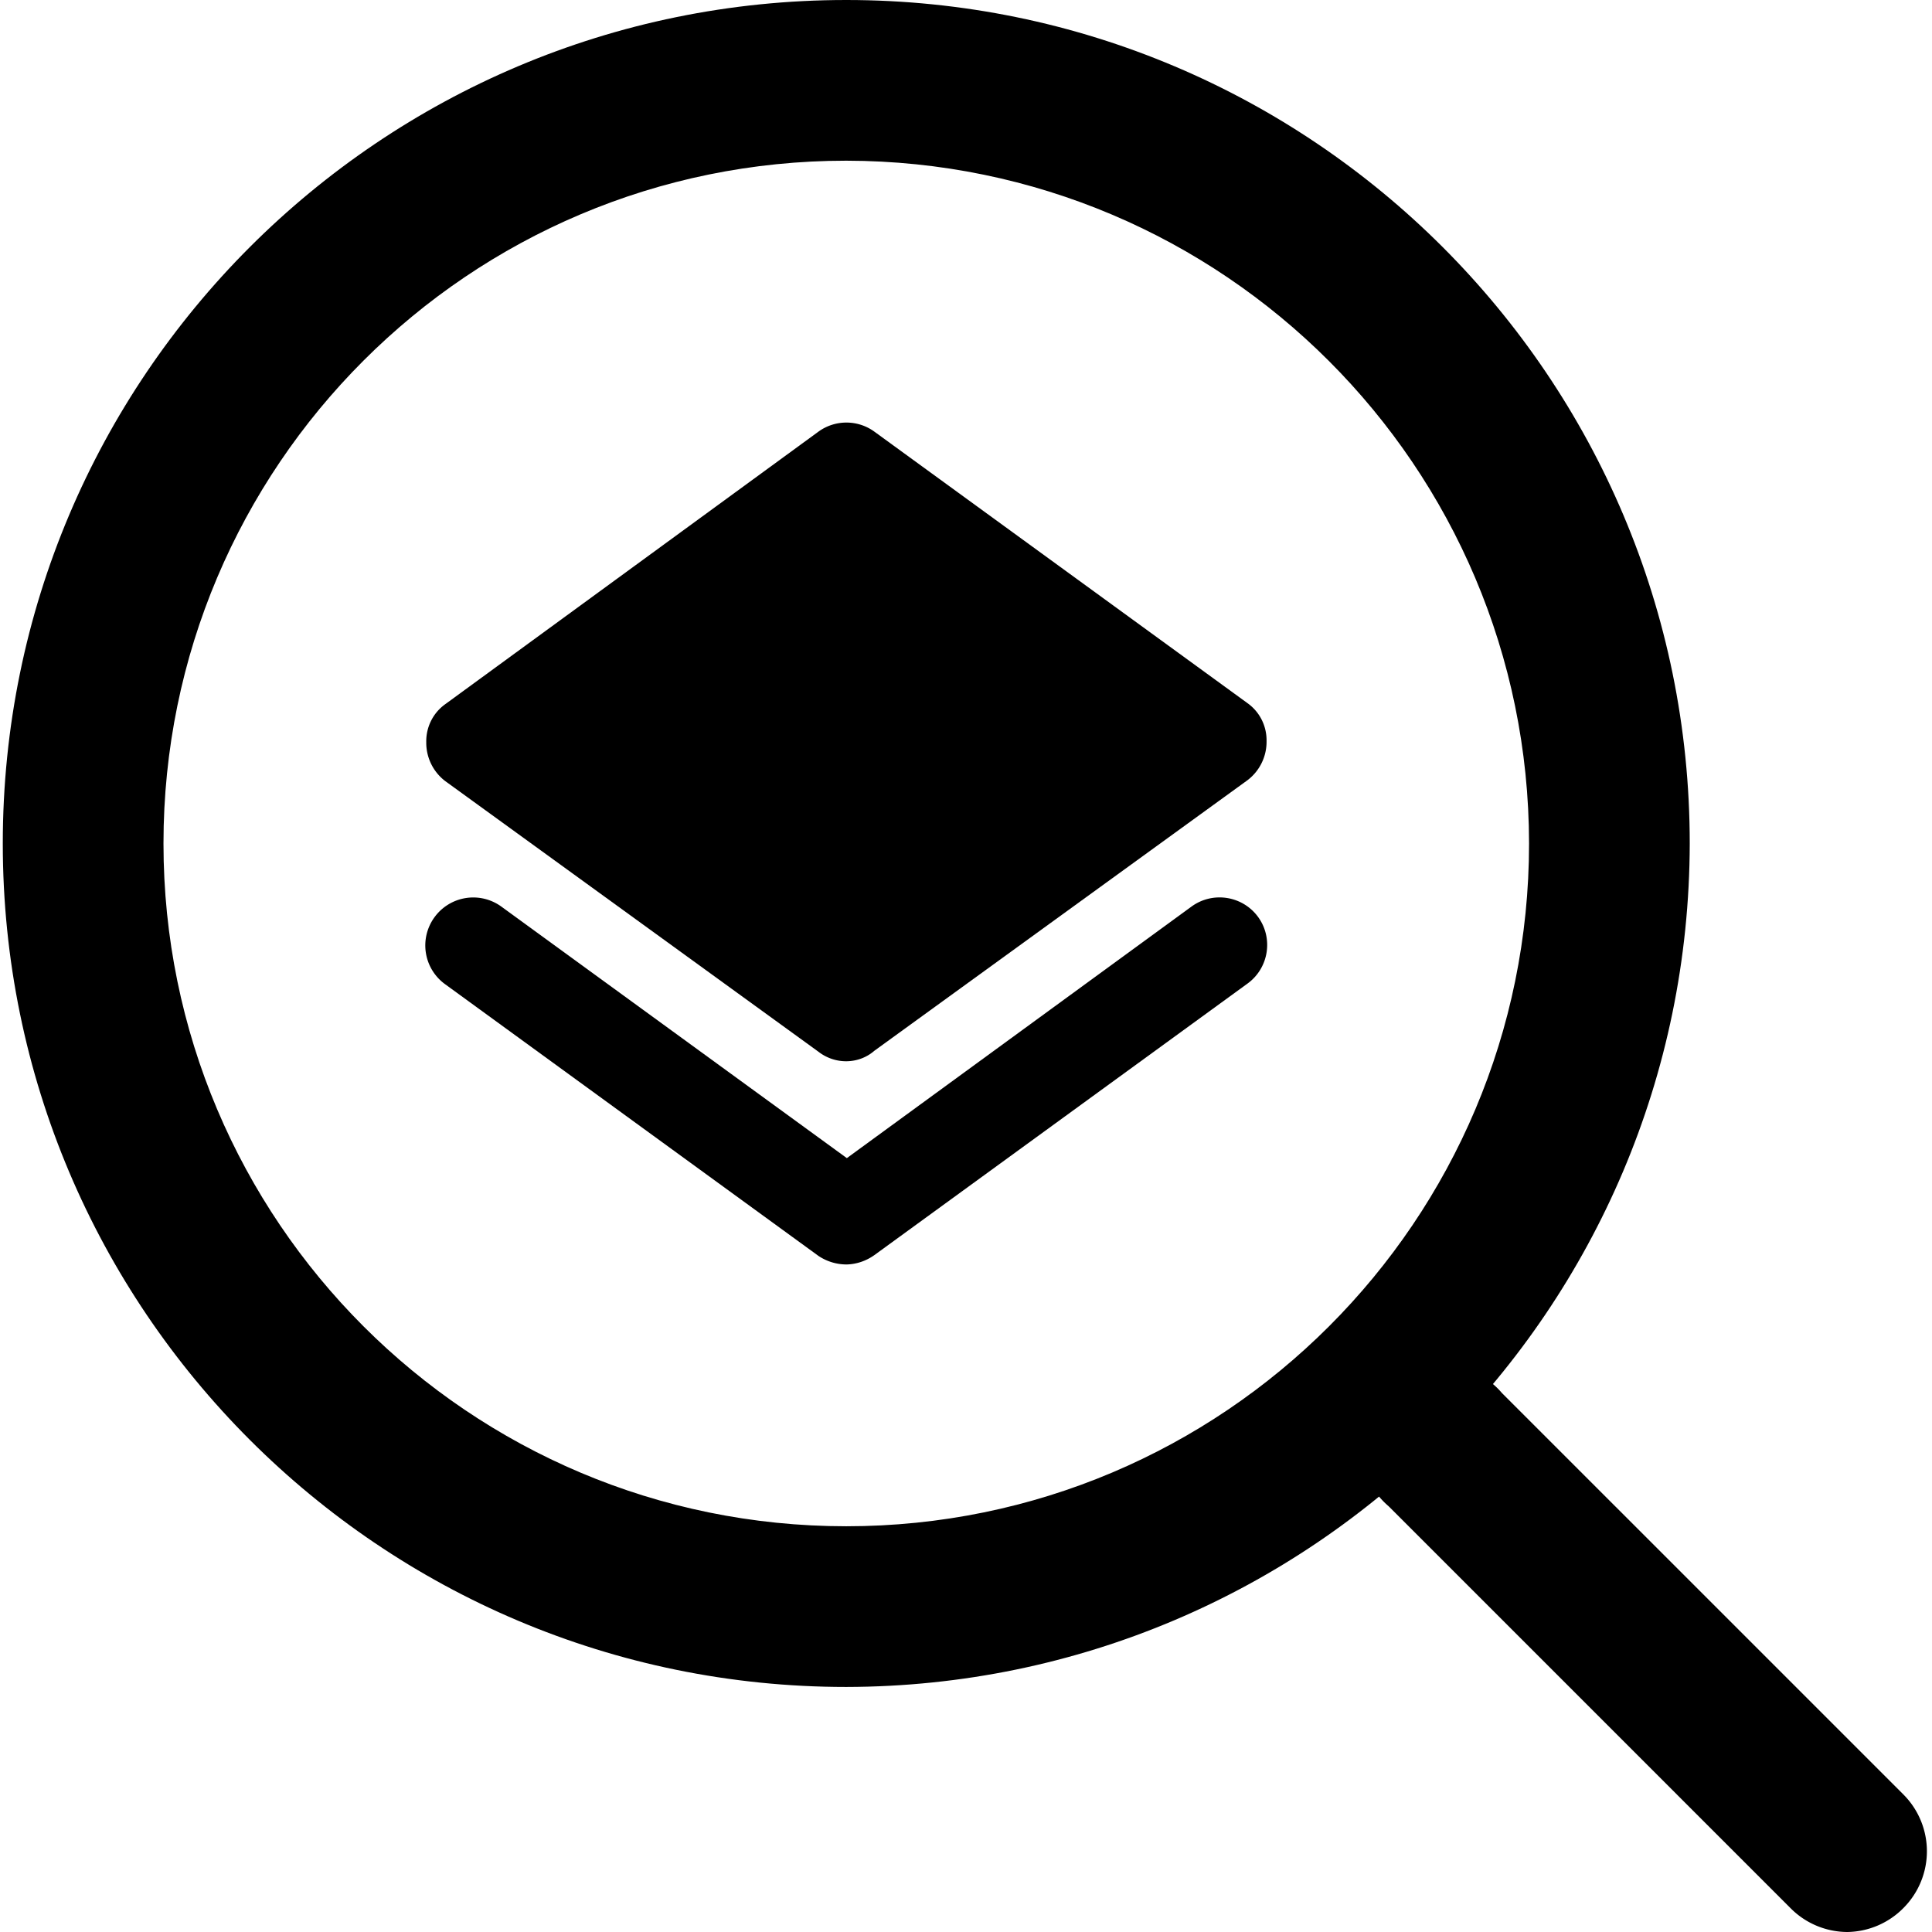 <?xml version="1.0" standalone="no"?><!DOCTYPE svg PUBLIC "-//W3C//DTD SVG 1.1//EN" "http://www.w3.org/Graphics/SVG/1.1/DTD/svg11.dtd"><svg t="1754897877122" class="icon" viewBox="0 0 1024 1024" version="1.1" xmlns="http://www.w3.org/2000/svg" p-id="4231" xmlns:xlink="http://www.w3.org/1999/xlink" width="200" height="200"><path d="M448.537 894.122c-246.88 0-447.061-200.181-447.061-447.061S201.657 0 448.537 0s447.061 200.181 447.061 447.061c-0.46 246.727-200.334 446.601-447.061 447.061z m0-808.951c-199.875 0-361.89 162.015-361.89 361.89s162.015 361.89 361.89 361.89 361.89-162.015 361.89-361.89c-0.204-199.772-162.117-361.634-361.89-361.89z" p-id="4232"></path><path d="M979.135 1024a42.627 42.627 0 0 1-30.247-12.773l-212.903-212.903c-17.882-15.277-19.926-42.151-4.649-60.034 15.277-17.882 42.151-19.926 60.034-4.649 1.686 1.431 3.219 2.963 4.649 4.649l212.903 212.903a42.586 42.586 0 0 1 0 60.034 42.601 42.601 0 0 1-29.787 12.773zM448.895 537.342L251.115 393.363 448.895 249.946l197.269 143.417-197.269 143.979z" p-id="4233"></path><path d="M448.895 562.48c-5.467 0.102-10.781-1.686-15.123-5.058L235.992 414.004a25.557 25.557 0 0 1-10.065-20.641c-0.153-7.97 3.576-15.481 10.065-20.131l197.78-144.439a25.23 25.23 0 0 1 29.685 0l197.78 143.928c6.489 4.649 10.219 12.16 10.065 20.131 0.102 8.073-3.628 15.737-10.065 20.641L463.456 556.91c-4.036 3.525-9.197 5.467-14.561 5.569z m-155.015-169.117l155.015 112.711 154.504-112.711-154.504-114.192-155.015 114.192z" p-id="4234"></path><path d="M448.895 670.183c-5.365 0.051-10.627-1.533-15.123-4.547l-197.78-143.928a25.368 25.368 0 0 1-5.773-35.458 25.368 25.368 0 0 1 35.458-5.773l183.167 133.352 182.708-133.352c11.24-8.175 27.028-5.722 35.254 5.518 8.175 11.24 5.722 27.028-5.518 35.254l-197.78 143.928c-4.292 3.066-9.35 4.854-14.613 5.007z" p-id="4235"></path></svg>
